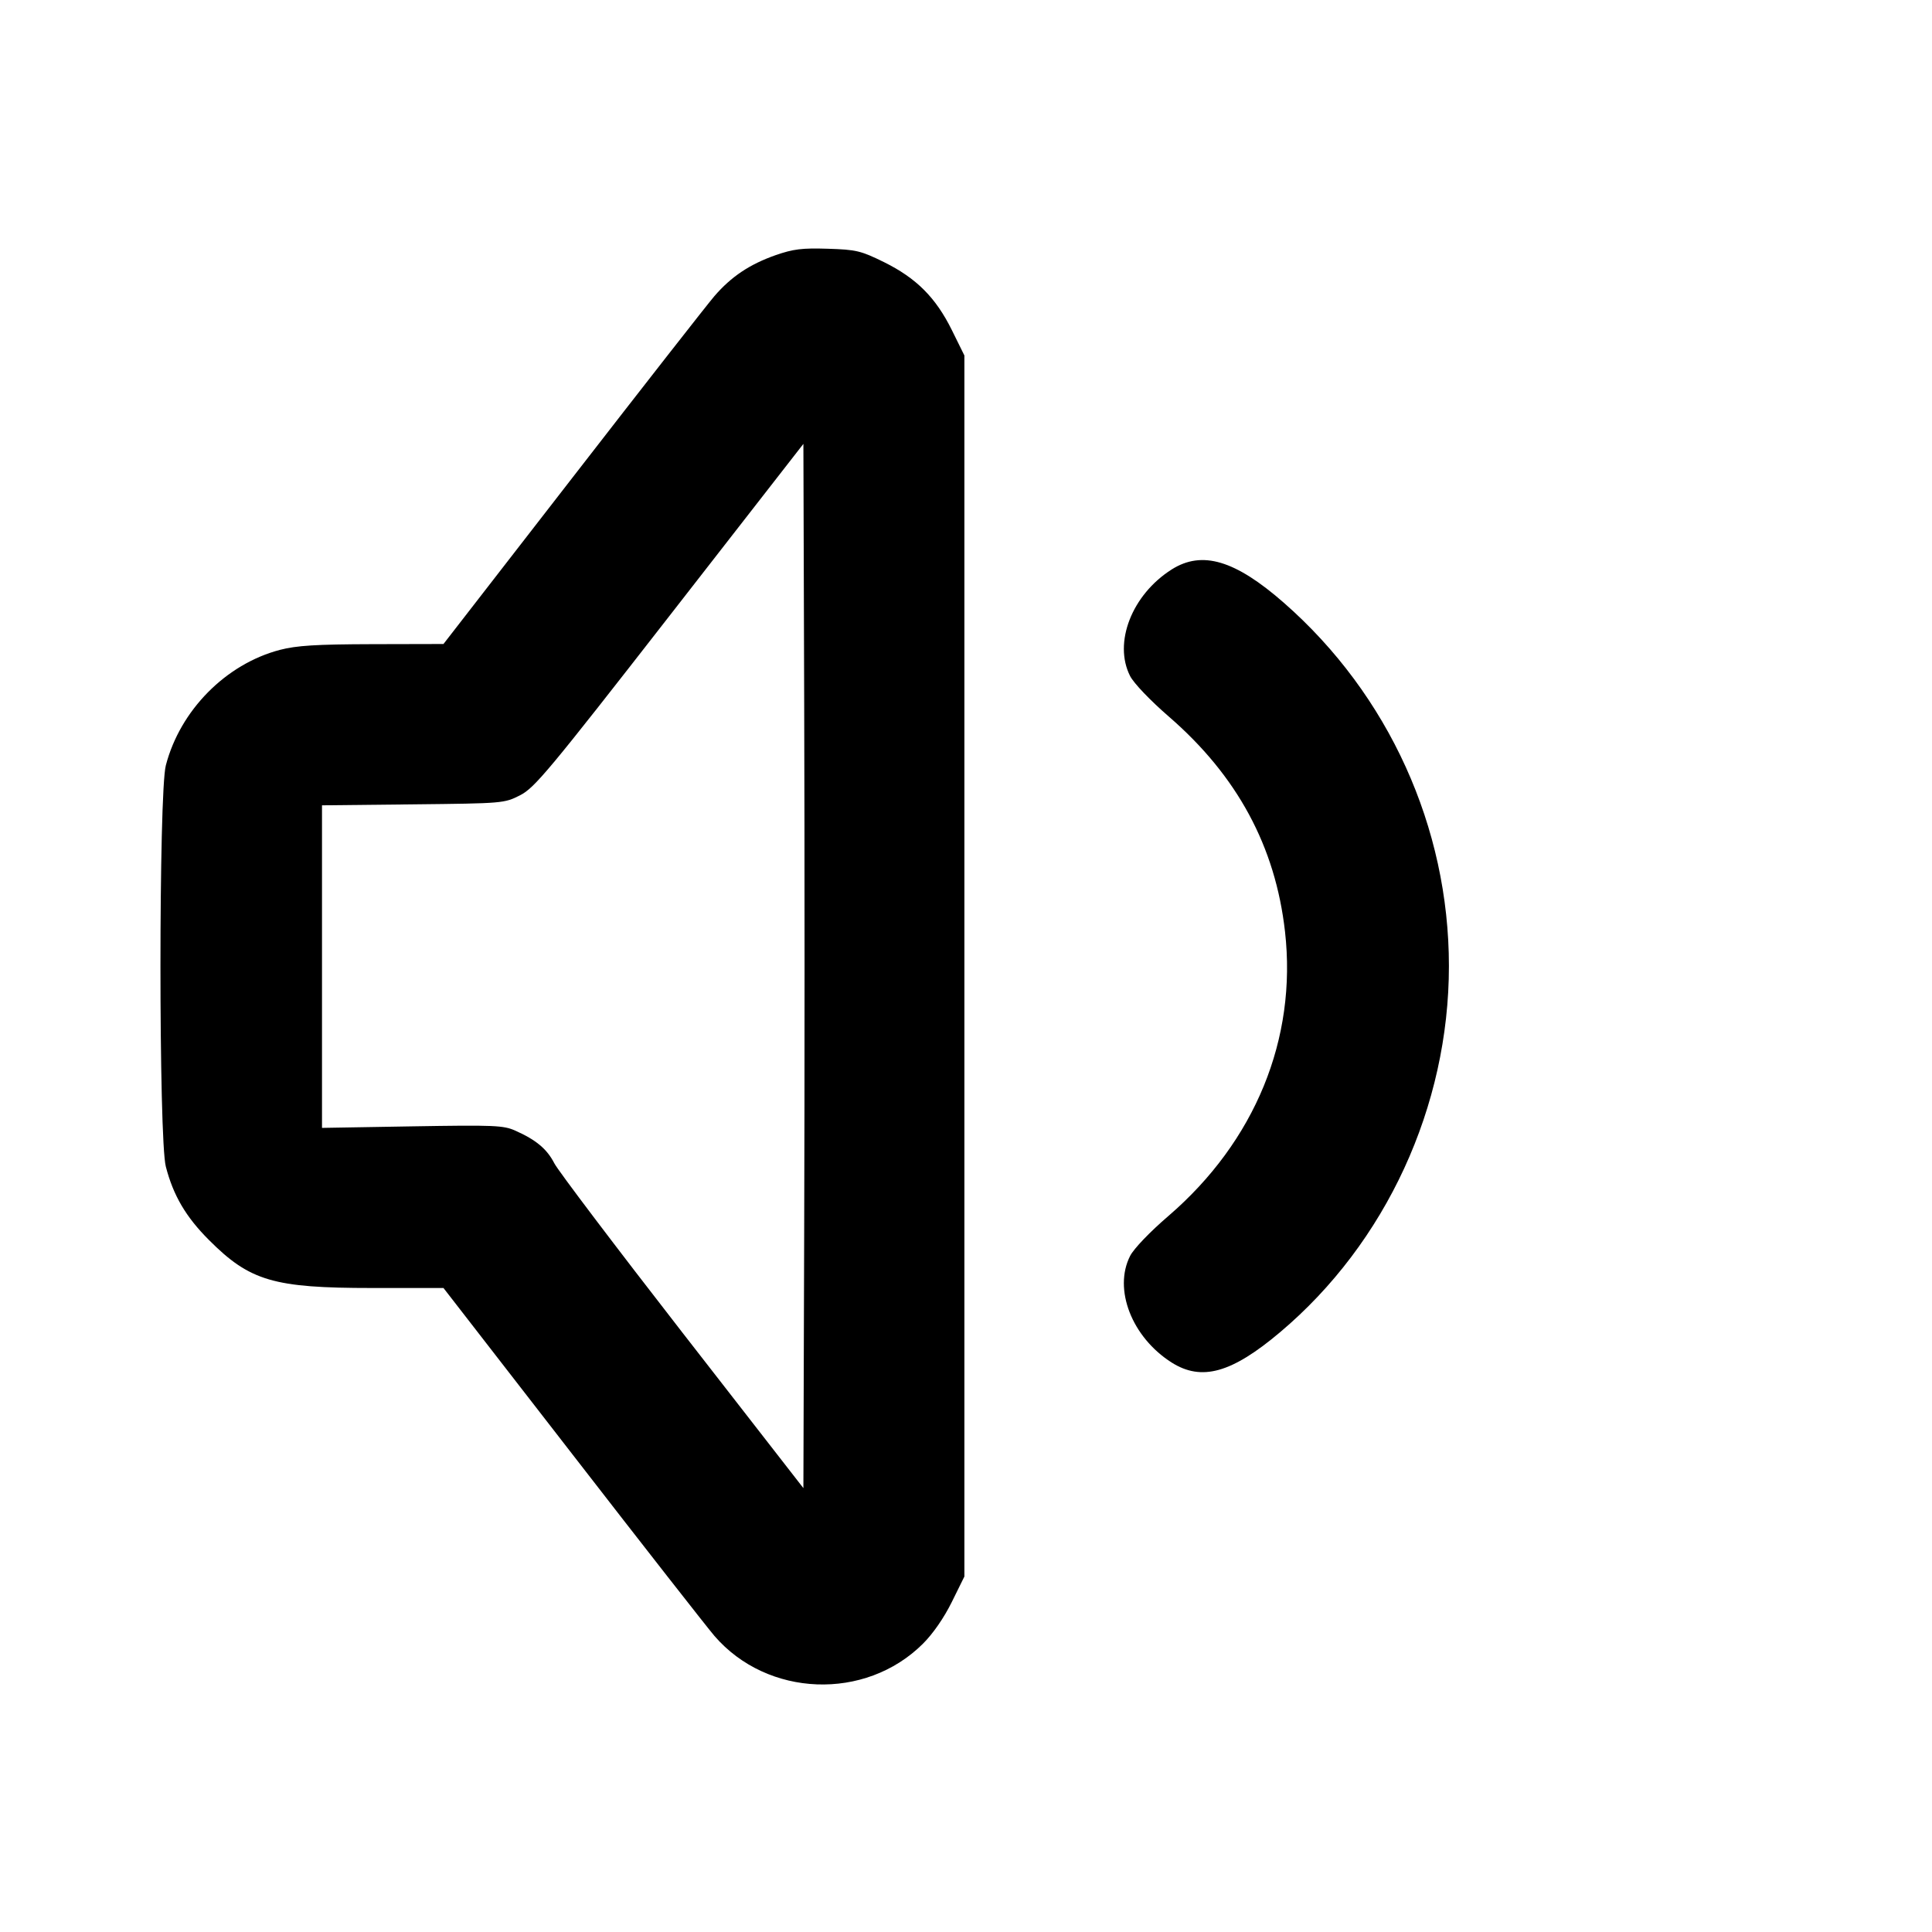 <svg xmlns="http://www.w3.org/2000/svg" width="24" height="24" viewBox="0 0 24 24" fill="none" stroke="currentColor" stroke-width="2" stroke-linecap="round" stroke-linejoin="round" class="icon icon-tabler icons-tabler-outline icon-tabler-volume-2"><path d="M9.634 3.170 C 9.313 3.283,9.084 3.436,8.875 3.678 C 8.789 3.778,7.996 4.792,7.114 5.930 L 5.509 8.000 4.625 8.002 C 3.923 8.004,3.686 8.019,3.477 8.073 C 2.806 8.249,2.238 8.823,2.060 9.508 C 1.971 9.847,1.971 14.153,2.060 14.492 C 2.153 14.852,2.310 15.118,2.596 15.404 C 3.105 15.914,3.399 16.000,4.623 16.000 L 5.509 16.000 7.114 18.070 C 7.996 19.209,8.789 20.222,8.875 20.322 C 9.533 21.085,10.748 21.131,11.463 20.421 C 11.589 20.296,11.726 20.098,11.823 19.902 L 11.980 19.584 11.980 12.000 L 11.980 4.416 11.824 4.100 C 11.624 3.696,11.384 3.456,10.983 3.257 C 10.694 3.115,10.638 3.101,10.284 3.090 C 9.964 3.080,9.856 3.093,9.634 3.170 M9.990 15.243 L 9.980 18.486 8.475 16.551 C 7.647 15.486,6.932 14.541,6.886 14.451 C 6.795 14.274,6.661 14.161,6.403 14.046 C 6.254 13.979,6.142 13.975,5.120 13.992 L 4.000 14.011 4.000 12.007 L 4.000 10.004 5.131 9.992 C 6.252 9.980,6.264 9.979,6.461 9.879 C 6.641 9.787,6.816 9.578,8.320 7.646 L 9.980 5.514 9.990 8.757 C 9.996 10.541,9.996 13.459,9.990 15.243 M14.555 7.074 C 14.060 7.388,13.828 7.985,14.039 8.399 C 14.086 8.489,14.287 8.700,14.520 8.902 C 15.370 9.638,15.844 10.516,15.963 11.574 C 16.113 12.906,15.591 14.178,14.516 15.104 C 14.284 15.303,14.086 15.510,14.039 15.601 C 13.828 16.015,14.060 16.612,14.555 16.926 C 14.927 17.161,15.300 17.057,15.902 16.549 C 17.218 15.439,17.999 13.745,17.999 12.000 C 17.999 10.278,17.250 8.629,15.951 7.490 C 15.344 6.958,14.933 6.835,14.555 7.074 " stroke="none" fill="black" fill-rule="evenodd"></path></svg>